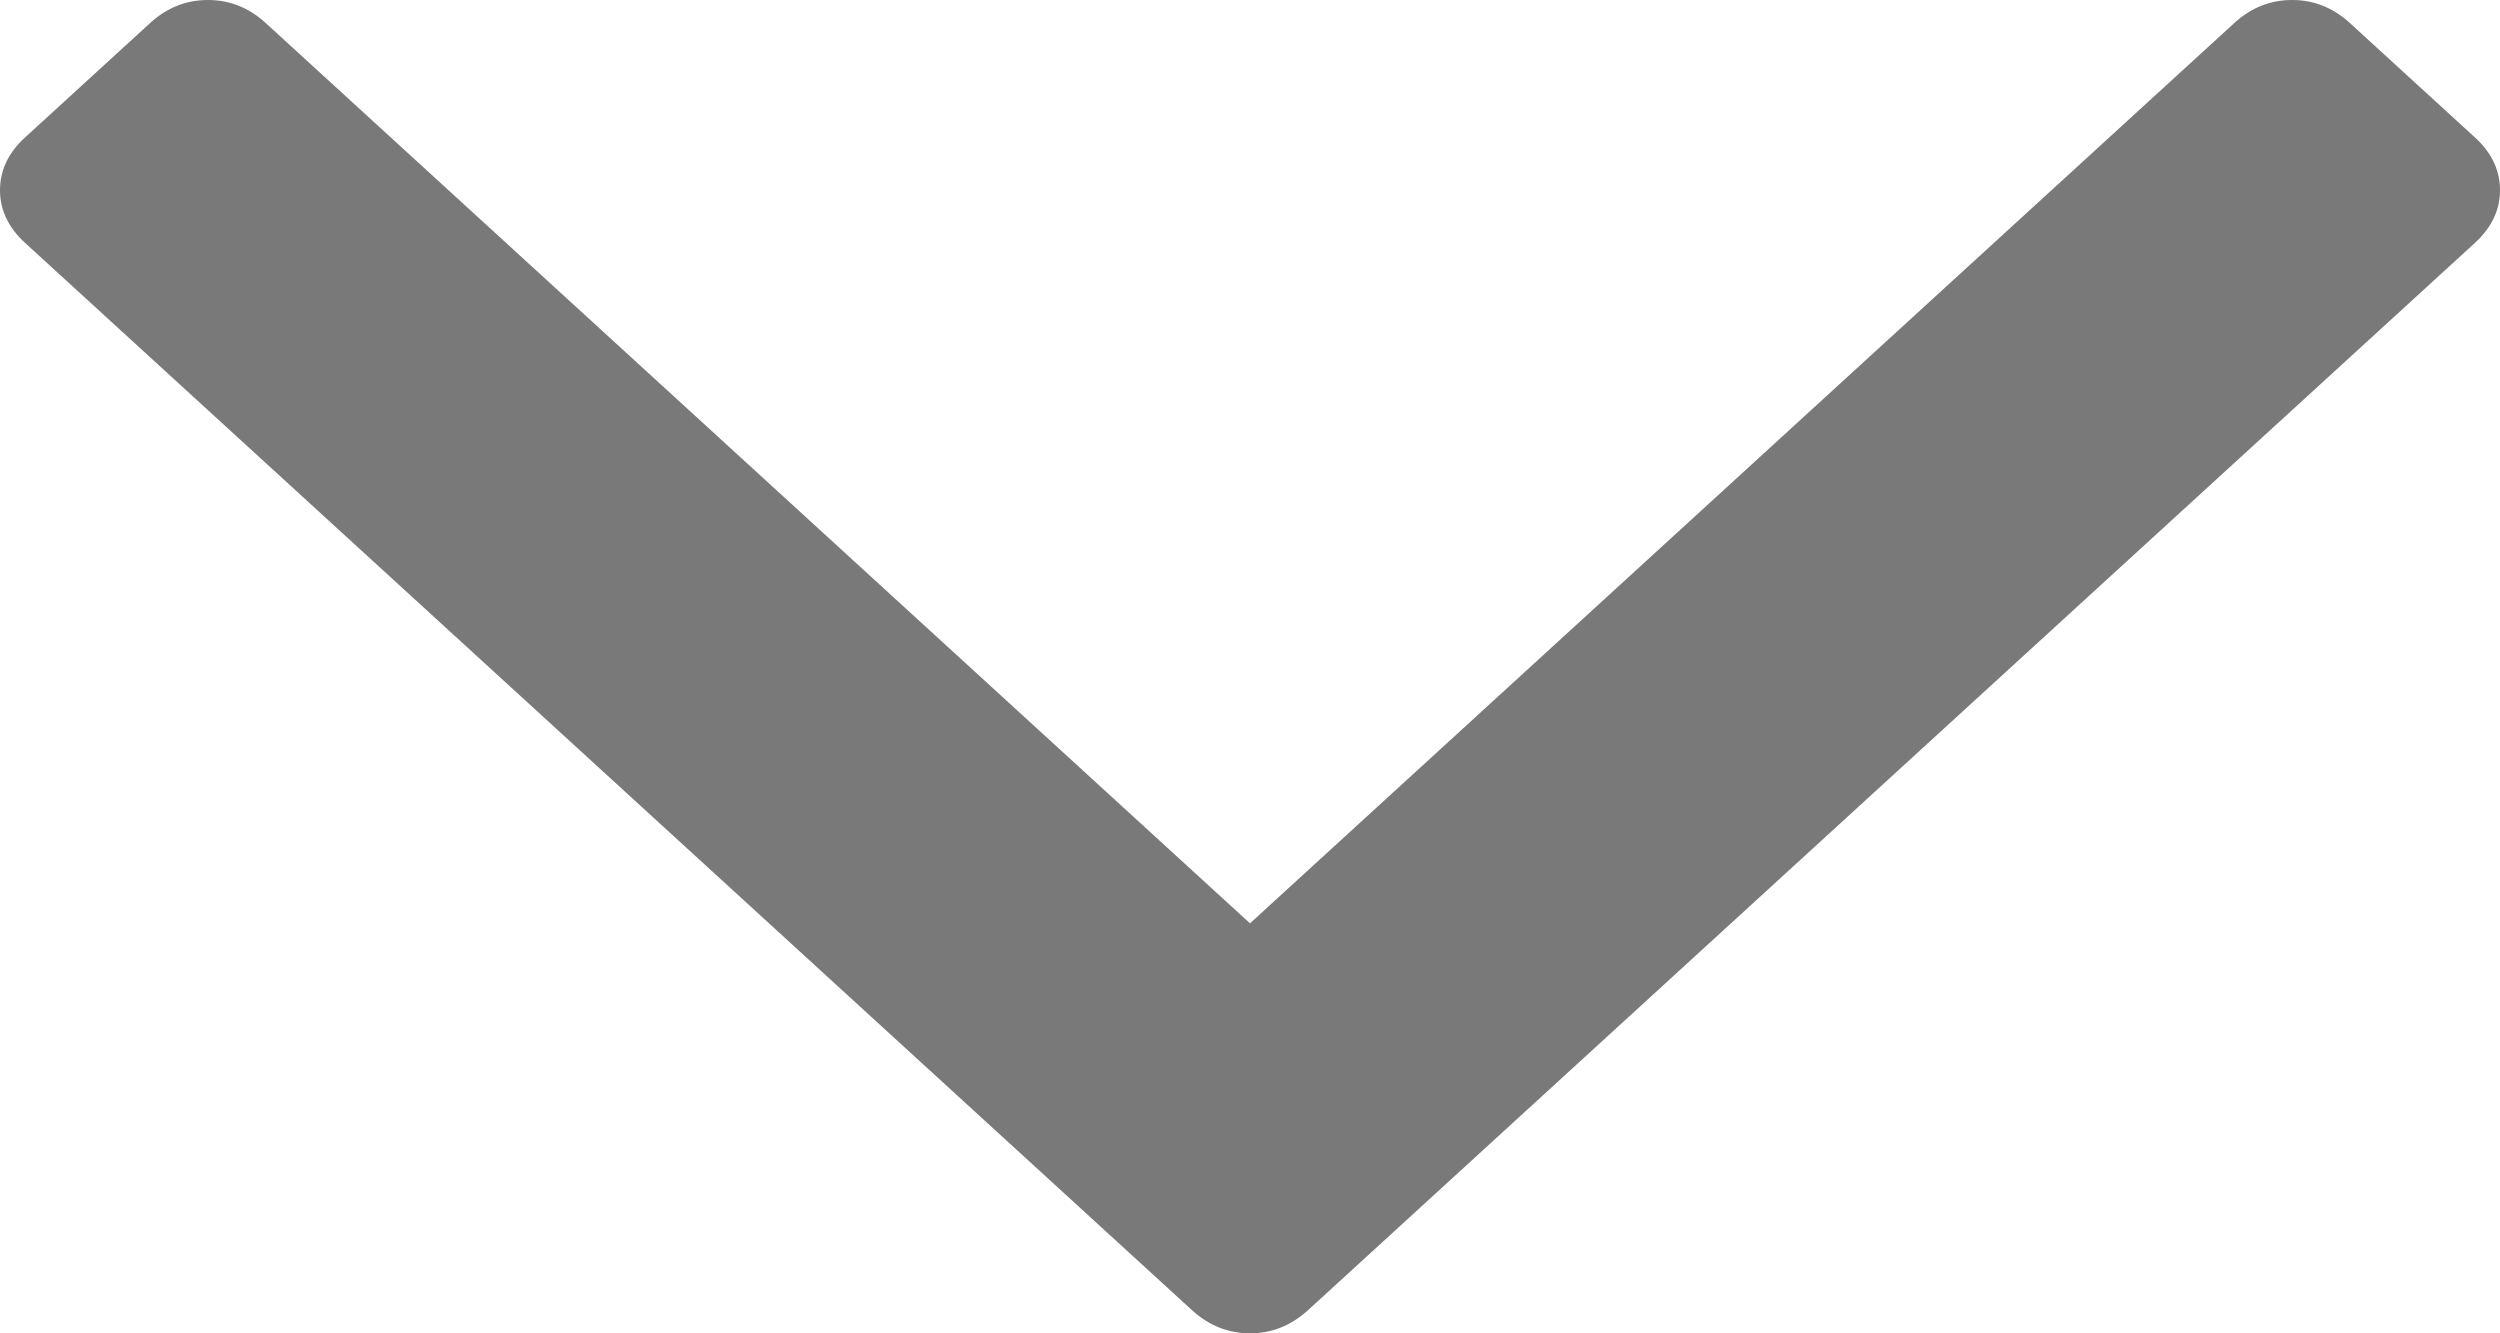 ﻿<?xml version="1.0" encoding="utf-8"?>
<svg version="1.1" xmlns:xlink="http://www.w3.org/1999/xlink" width="15px" height="8px" xmlns="http://www.w3.org/2000/svg">
  <g transform="matrix(1 0 0 1 -31 -12 )">
    <path d="M 14.85 0.825  C 14.95 0.916  15 1.022  15 1.141  C 15 1.26  14.95 1.365  14.85 1.457  L 7.846 7.863  C 7.745 7.954  7.63 8  7.5 8  C 7.37 8  7.255 7.954  7.154 7.863  L 0.15 1.457  C 0.05 1.365  0 1.26  0 1.141  C 0 1.022  0.05 0.916  0.15 0.825  L 0.902 0.137  C 1.002 0.046  1.117 0  1.247 0  C 1.378 0  1.493 0.046  1.593 0.137  L 7.5 5.54  L 13.407 0.137  C 13.507 0.046  13.622 0  13.753 0  C 13.883 0  13.998 0.046  14.098 0.137  L 14.85 0.825  Z " fill-rule="nonzero" fill="#797979" stroke="none" transform="matrix(1 0 0 1 31 12 )" />
  </g>
</svg>
